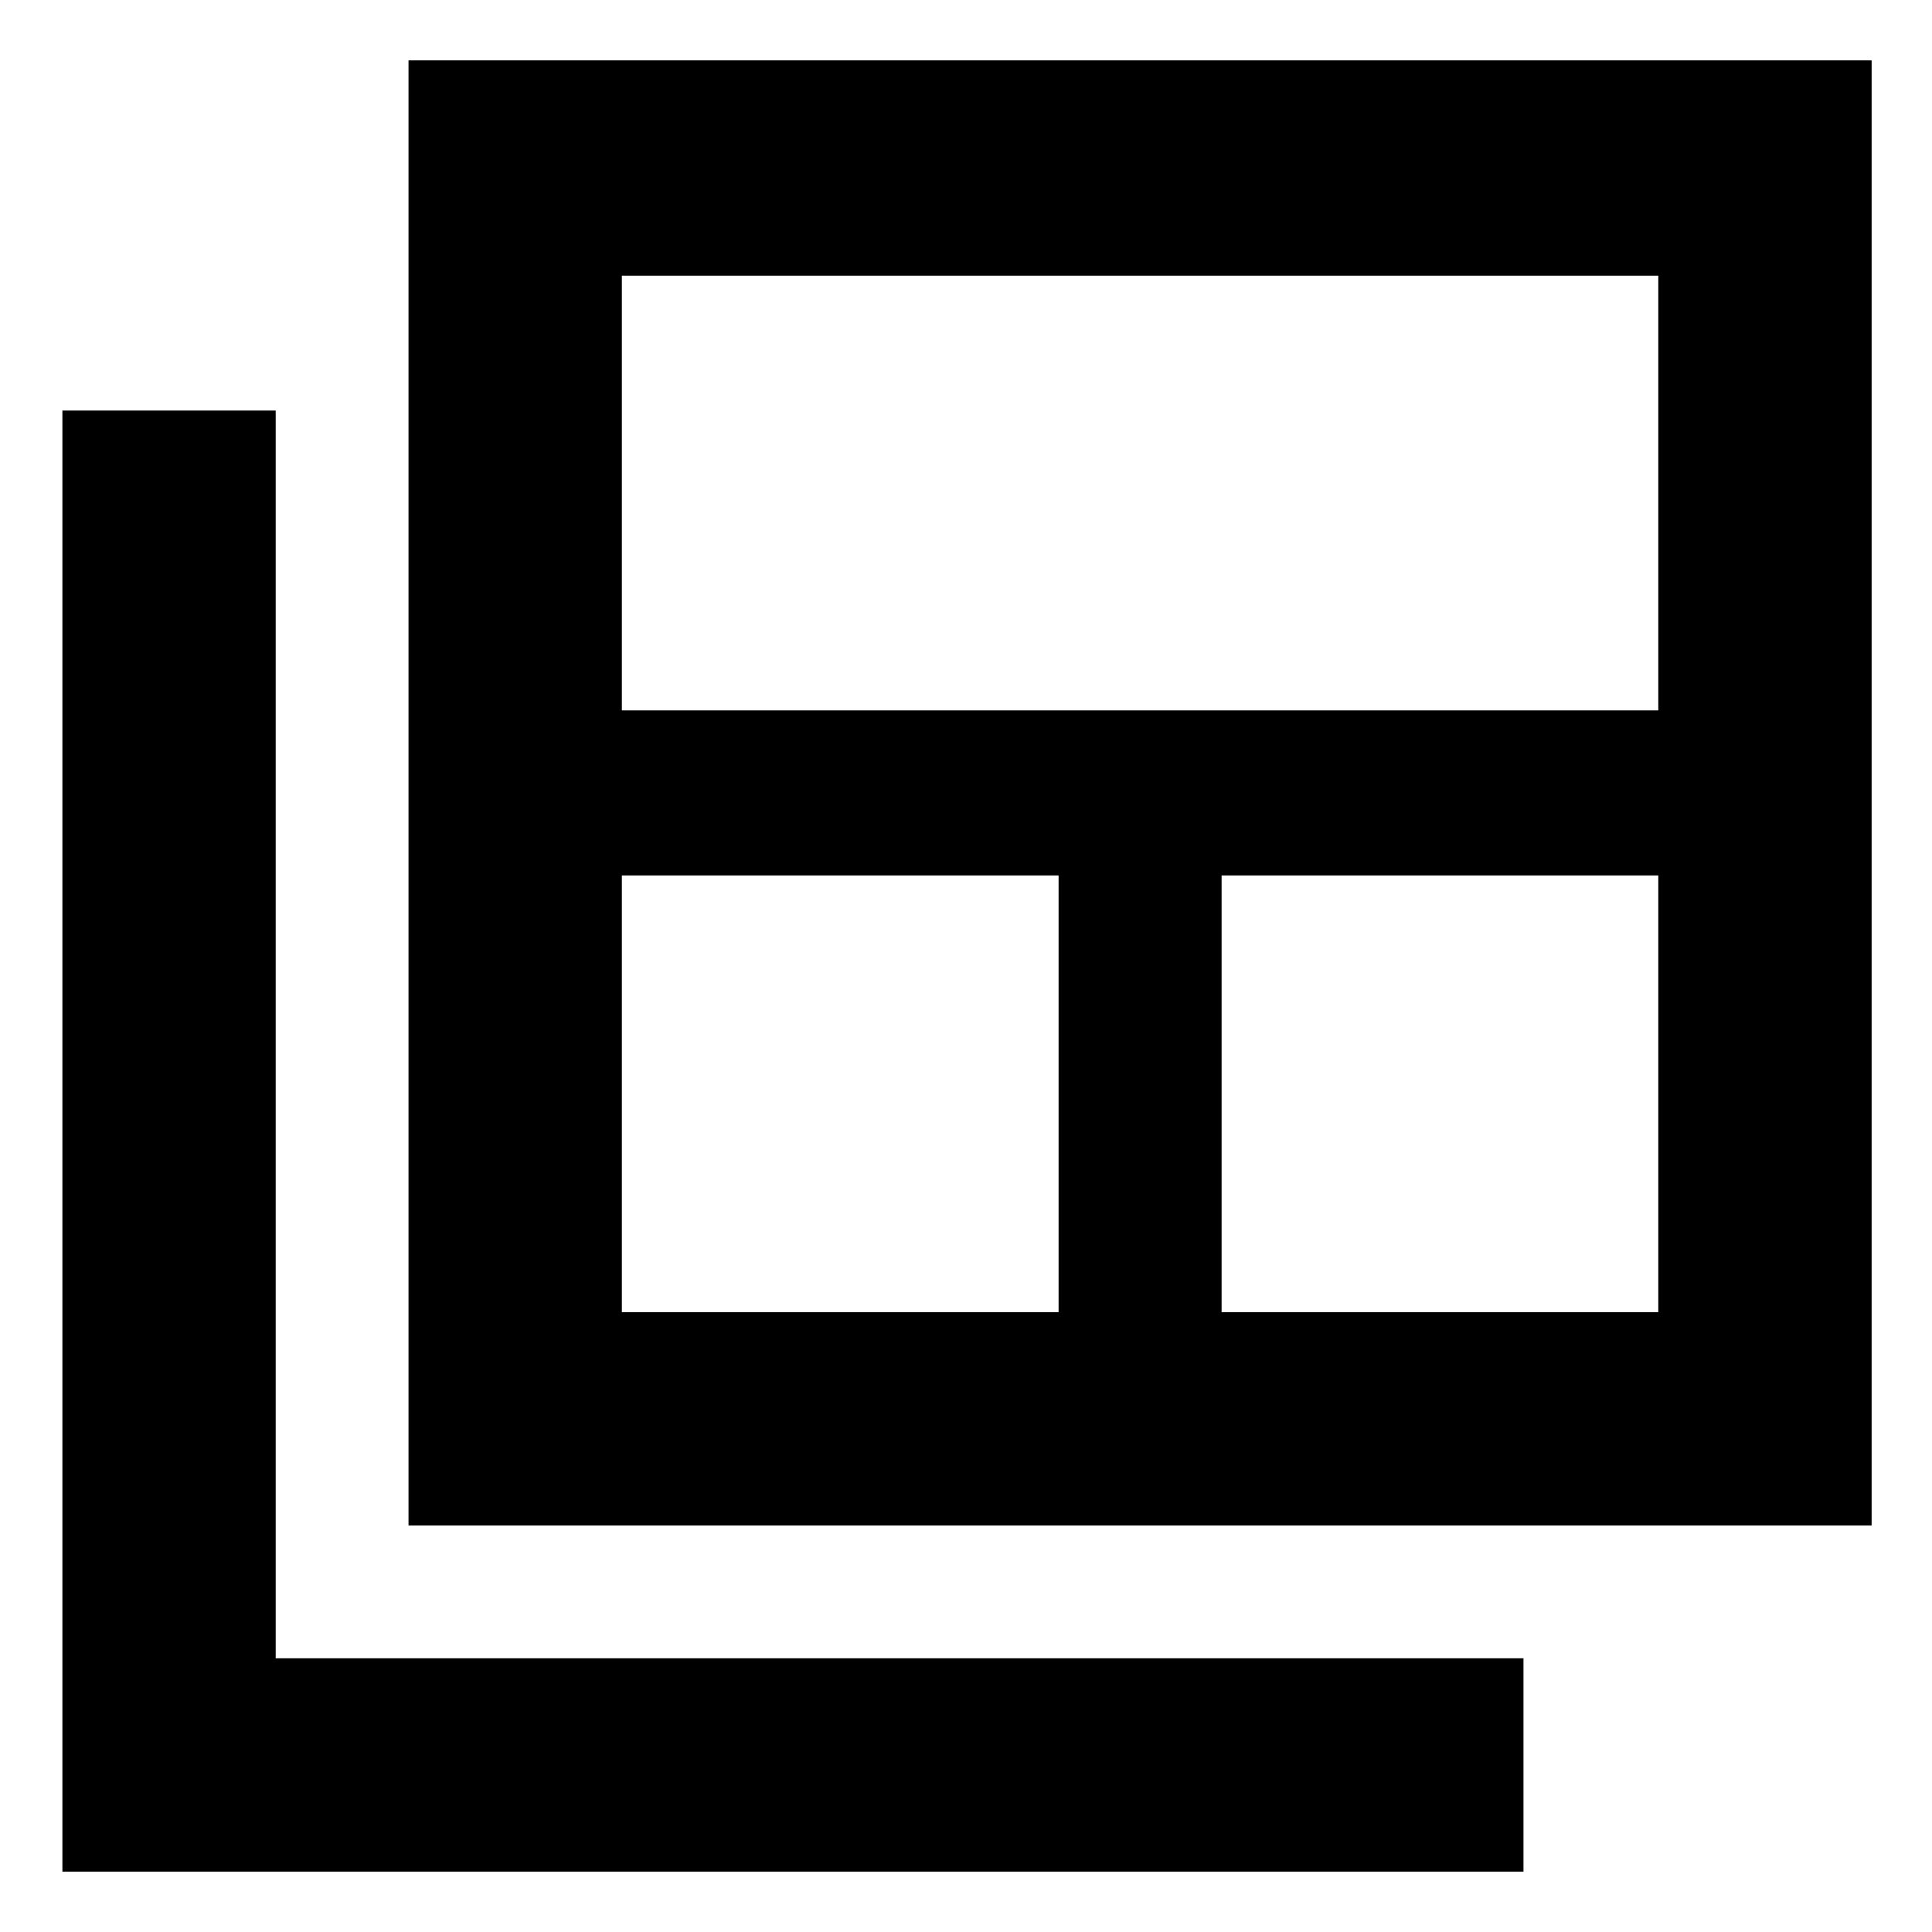 <svg xmlns="http://www.w3.org/2000/svg" height="40" width="40"><path d="M12.875 27.167H21.917V18.125H12.875ZM12.875 14.708H34.333V5.708H12.875ZM25.292 27.167H34.333V18.125H25.292ZM8.458 31.583V1.25H38.75V31.583ZM1.292 38.75V8.5H5.708V34.333H31.542V38.75Z"/></svg>